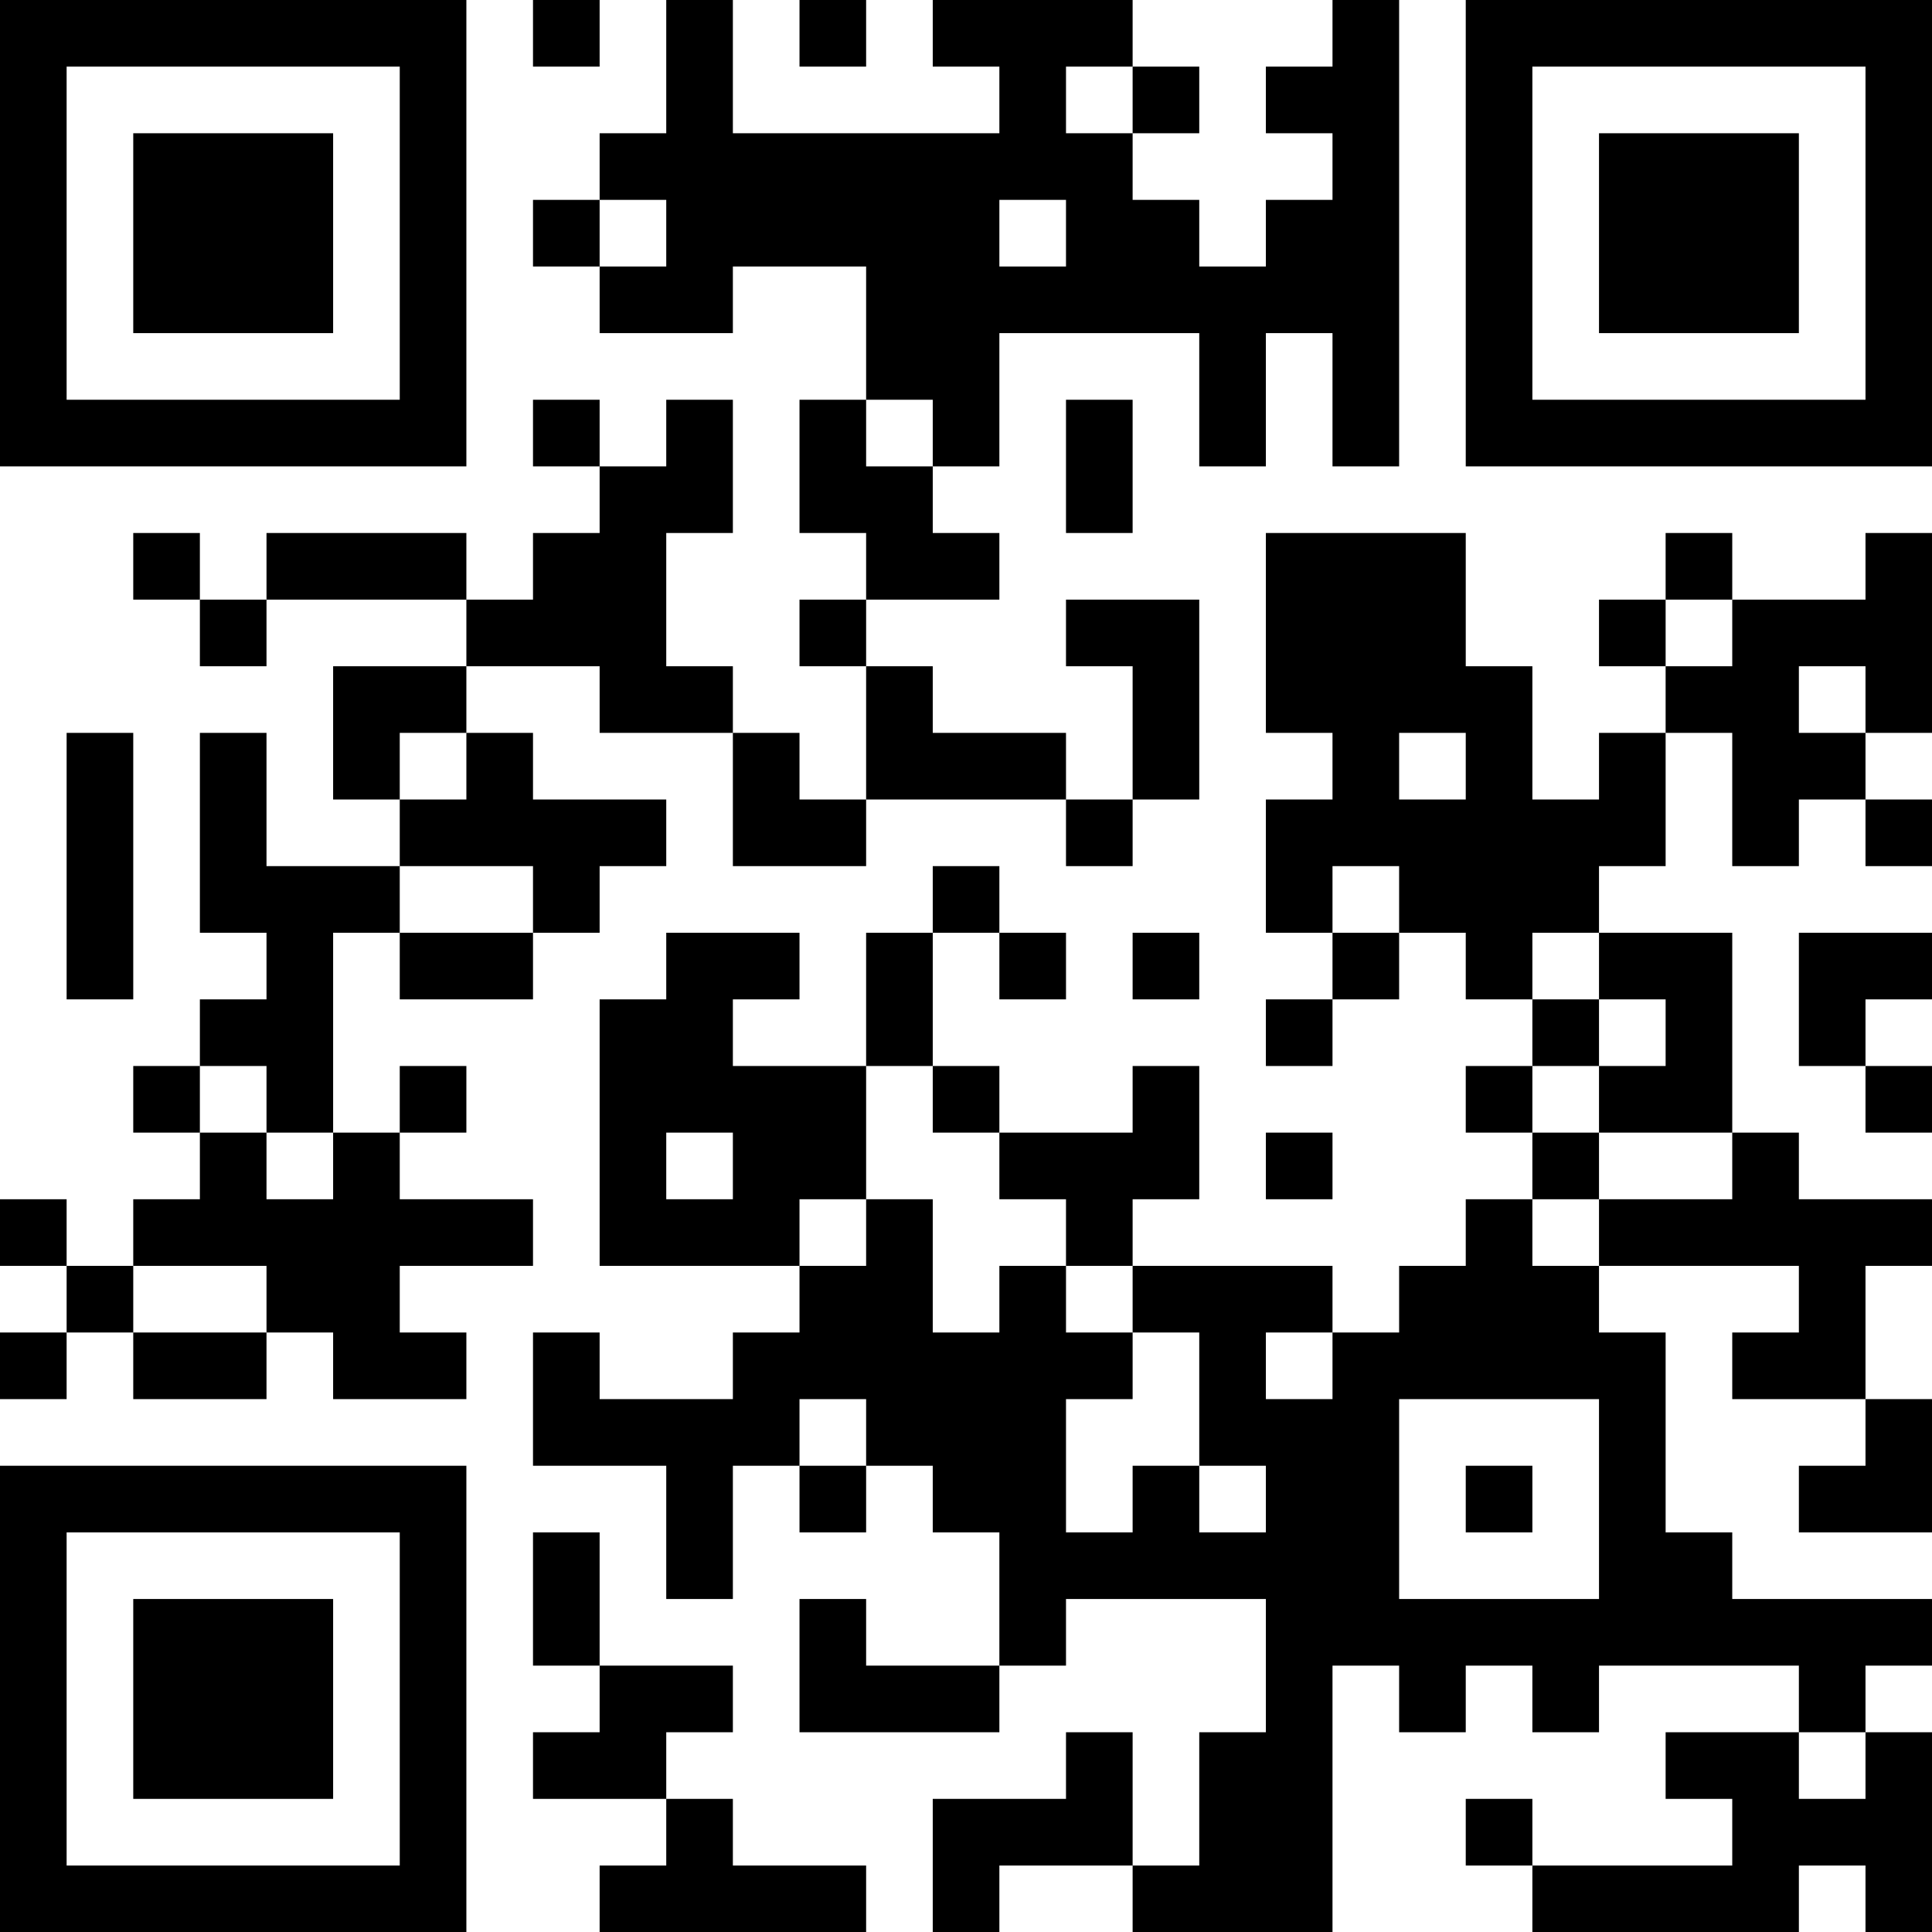 <?xml version="1.0" encoding="UTF-8"?>
<svg xmlns="http://www.w3.org/2000/svg" version="1.1" width="200" height="200" viewBox="0 0 200 200"><rect x="0" y="0" width="200" height="200" fill="#ffffff"/><g transform="scale(6.897)"><g transform="translate(0,0)"><path fill-rule="evenodd" d="M8 0L8 1L9 1L9 0ZM10 0L10 2L9 2L9 3L8 3L8 4L9 4L9 5L11 5L11 4L13 4L13 6L12 6L12 8L13 8L13 9L12 9L12 10L13 10L13 12L12 12L12 11L11 11L11 10L10 10L10 8L11 8L11 6L10 6L10 7L9 7L9 6L8 6L8 7L9 7L9 8L8 8L8 9L7 9L7 8L4 8L4 9L3 9L3 8L2 8L2 9L3 9L3 10L4 10L4 9L7 9L7 10L5 10L5 12L6 12L6 13L4 13L4 11L3 11L3 14L4 14L4 15L3 15L3 16L2 16L2 17L3 17L3 18L2 18L2 19L1 19L1 18L0 18L0 19L1 19L1 20L0 20L0 21L1 21L1 20L2 20L2 21L4 21L4 20L5 20L5 21L7 21L7 20L6 20L6 19L8 19L8 18L6 18L6 17L7 17L7 16L6 16L6 17L5 17L5 14L6 14L6 15L8 15L8 14L9 14L9 13L10 13L10 12L8 12L8 11L7 11L7 10L9 10L9 11L11 11L11 13L13 13L13 12L16 12L16 13L17 13L17 12L18 12L18 9L16 9L16 10L17 10L17 12L16 12L16 11L14 11L14 10L13 10L13 9L15 9L15 8L14 8L14 7L15 7L15 5L18 5L18 7L19 7L19 5L20 5L20 7L21 7L21 0L20 0L20 1L19 1L19 2L20 2L20 3L19 3L19 4L18 4L18 3L17 3L17 2L18 2L18 1L17 1L17 0L14 0L14 1L15 1L15 2L11 2L11 0ZM12 0L12 1L13 1L13 0ZM16 1L16 2L17 2L17 1ZM9 3L9 4L10 4L10 3ZM15 3L15 4L16 4L16 3ZM13 6L13 7L14 7L14 6ZM16 6L16 8L17 8L17 6ZM19 8L19 11L20 11L20 12L19 12L19 14L20 14L20 15L19 15L19 16L20 16L20 15L21 15L21 14L22 14L22 15L23 15L23 16L22 16L22 17L23 17L23 18L22 18L22 19L21 19L21 20L20 20L20 19L17 19L17 18L18 18L18 16L17 16L17 17L15 17L15 16L14 16L14 14L15 14L15 15L16 15L16 14L15 14L15 13L14 13L14 14L13 14L13 16L11 16L11 15L12 15L12 14L10 14L10 15L9 15L9 19L12 19L12 20L11 20L11 21L9 21L9 20L8 20L8 22L10 22L10 24L11 24L11 22L12 22L12 23L13 23L13 22L14 22L14 23L15 23L15 25L13 25L13 24L12 24L12 26L15 26L15 25L16 25L16 24L19 24L19 26L18 26L18 28L17 28L17 26L16 26L16 27L14 27L14 29L15 29L15 28L17 28L17 29L20 29L20 25L21 25L21 26L22 26L22 25L23 25L23 26L24 26L24 25L27 25L27 26L25 26L25 27L26 27L26 28L23 28L23 27L22 27L22 28L23 28L23 29L27 29L27 28L28 28L28 29L29 29L29 26L28 26L28 25L29 25L29 24L26 24L26 23L25 23L25 20L24 20L24 19L27 19L27 20L26 20L26 21L28 21L28 22L27 22L27 23L29 23L29 21L28 21L28 19L29 19L29 18L27 18L27 17L26 17L26 14L24 14L24 13L25 13L25 11L26 11L26 13L27 13L27 12L28 12L28 13L29 13L29 12L28 12L28 11L29 11L29 8L28 8L28 9L26 9L26 8L25 8L25 9L24 9L24 10L25 10L25 11L24 11L24 12L23 12L23 10L22 10L22 8ZM25 9L25 10L26 10L26 9ZM27 10L27 11L28 11L28 10ZM1 11L1 15L2 15L2 11ZM6 11L6 12L7 12L7 11ZM21 11L21 12L22 12L22 11ZM6 13L6 14L8 14L8 13ZM20 13L20 14L21 14L21 13ZM17 14L17 15L18 15L18 14ZM23 14L23 15L24 15L24 16L23 16L23 17L24 17L24 18L23 18L23 19L24 19L24 18L26 18L26 17L24 17L24 16L25 16L25 15L24 15L24 14ZM27 14L27 16L28 16L28 17L29 17L29 16L28 16L28 15L29 15L29 14ZM3 16L3 17L4 17L4 18L5 18L5 17L4 17L4 16ZM13 16L13 18L12 18L12 19L13 19L13 18L14 18L14 20L15 20L15 19L16 19L16 20L17 20L17 21L16 21L16 23L17 23L17 22L18 22L18 23L19 23L19 22L18 22L18 20L17 20L17 19L16 19L16 18L15 18L15 17L14 17L14 16ZM10 17L10 18L11 18L11 17ZM19 17L19 18L20 18L20 17ZM2 19L2 20L4 20L4 19ZM19 20L19 21L20 21L20 20ZM12 21L12 22L13 22L13 21ZM21 21L21 24L24 24L24 21ZM22 22L22 23L23 23L23 22ZM8 23L8 25L9 25L9 26L8 26L8 27L10 27L10 28L9 28L9 29L13 29L13 28L11 28L11 27L10 27L10 26L11 26L11 25L9 25L9 23ZM27 26L27 27L28 27L28 26ZM0 0L0 7L7 7L7 0ZM1 1L1 6L6 6L6 1ZM2 2L2 5L5 5L5 2ZM22 0L22 7L29 7L29 0ZM23 1L23 6L28 6L28 1ZM24 2L24 5L27 5L27 2ZM0 22L0 29L7 29L7 22ZM1 23L1 28L6 28L6 23ZM2 24L2 27L5 27L5 24Z" fill="#000000"/></g></g></svg>
